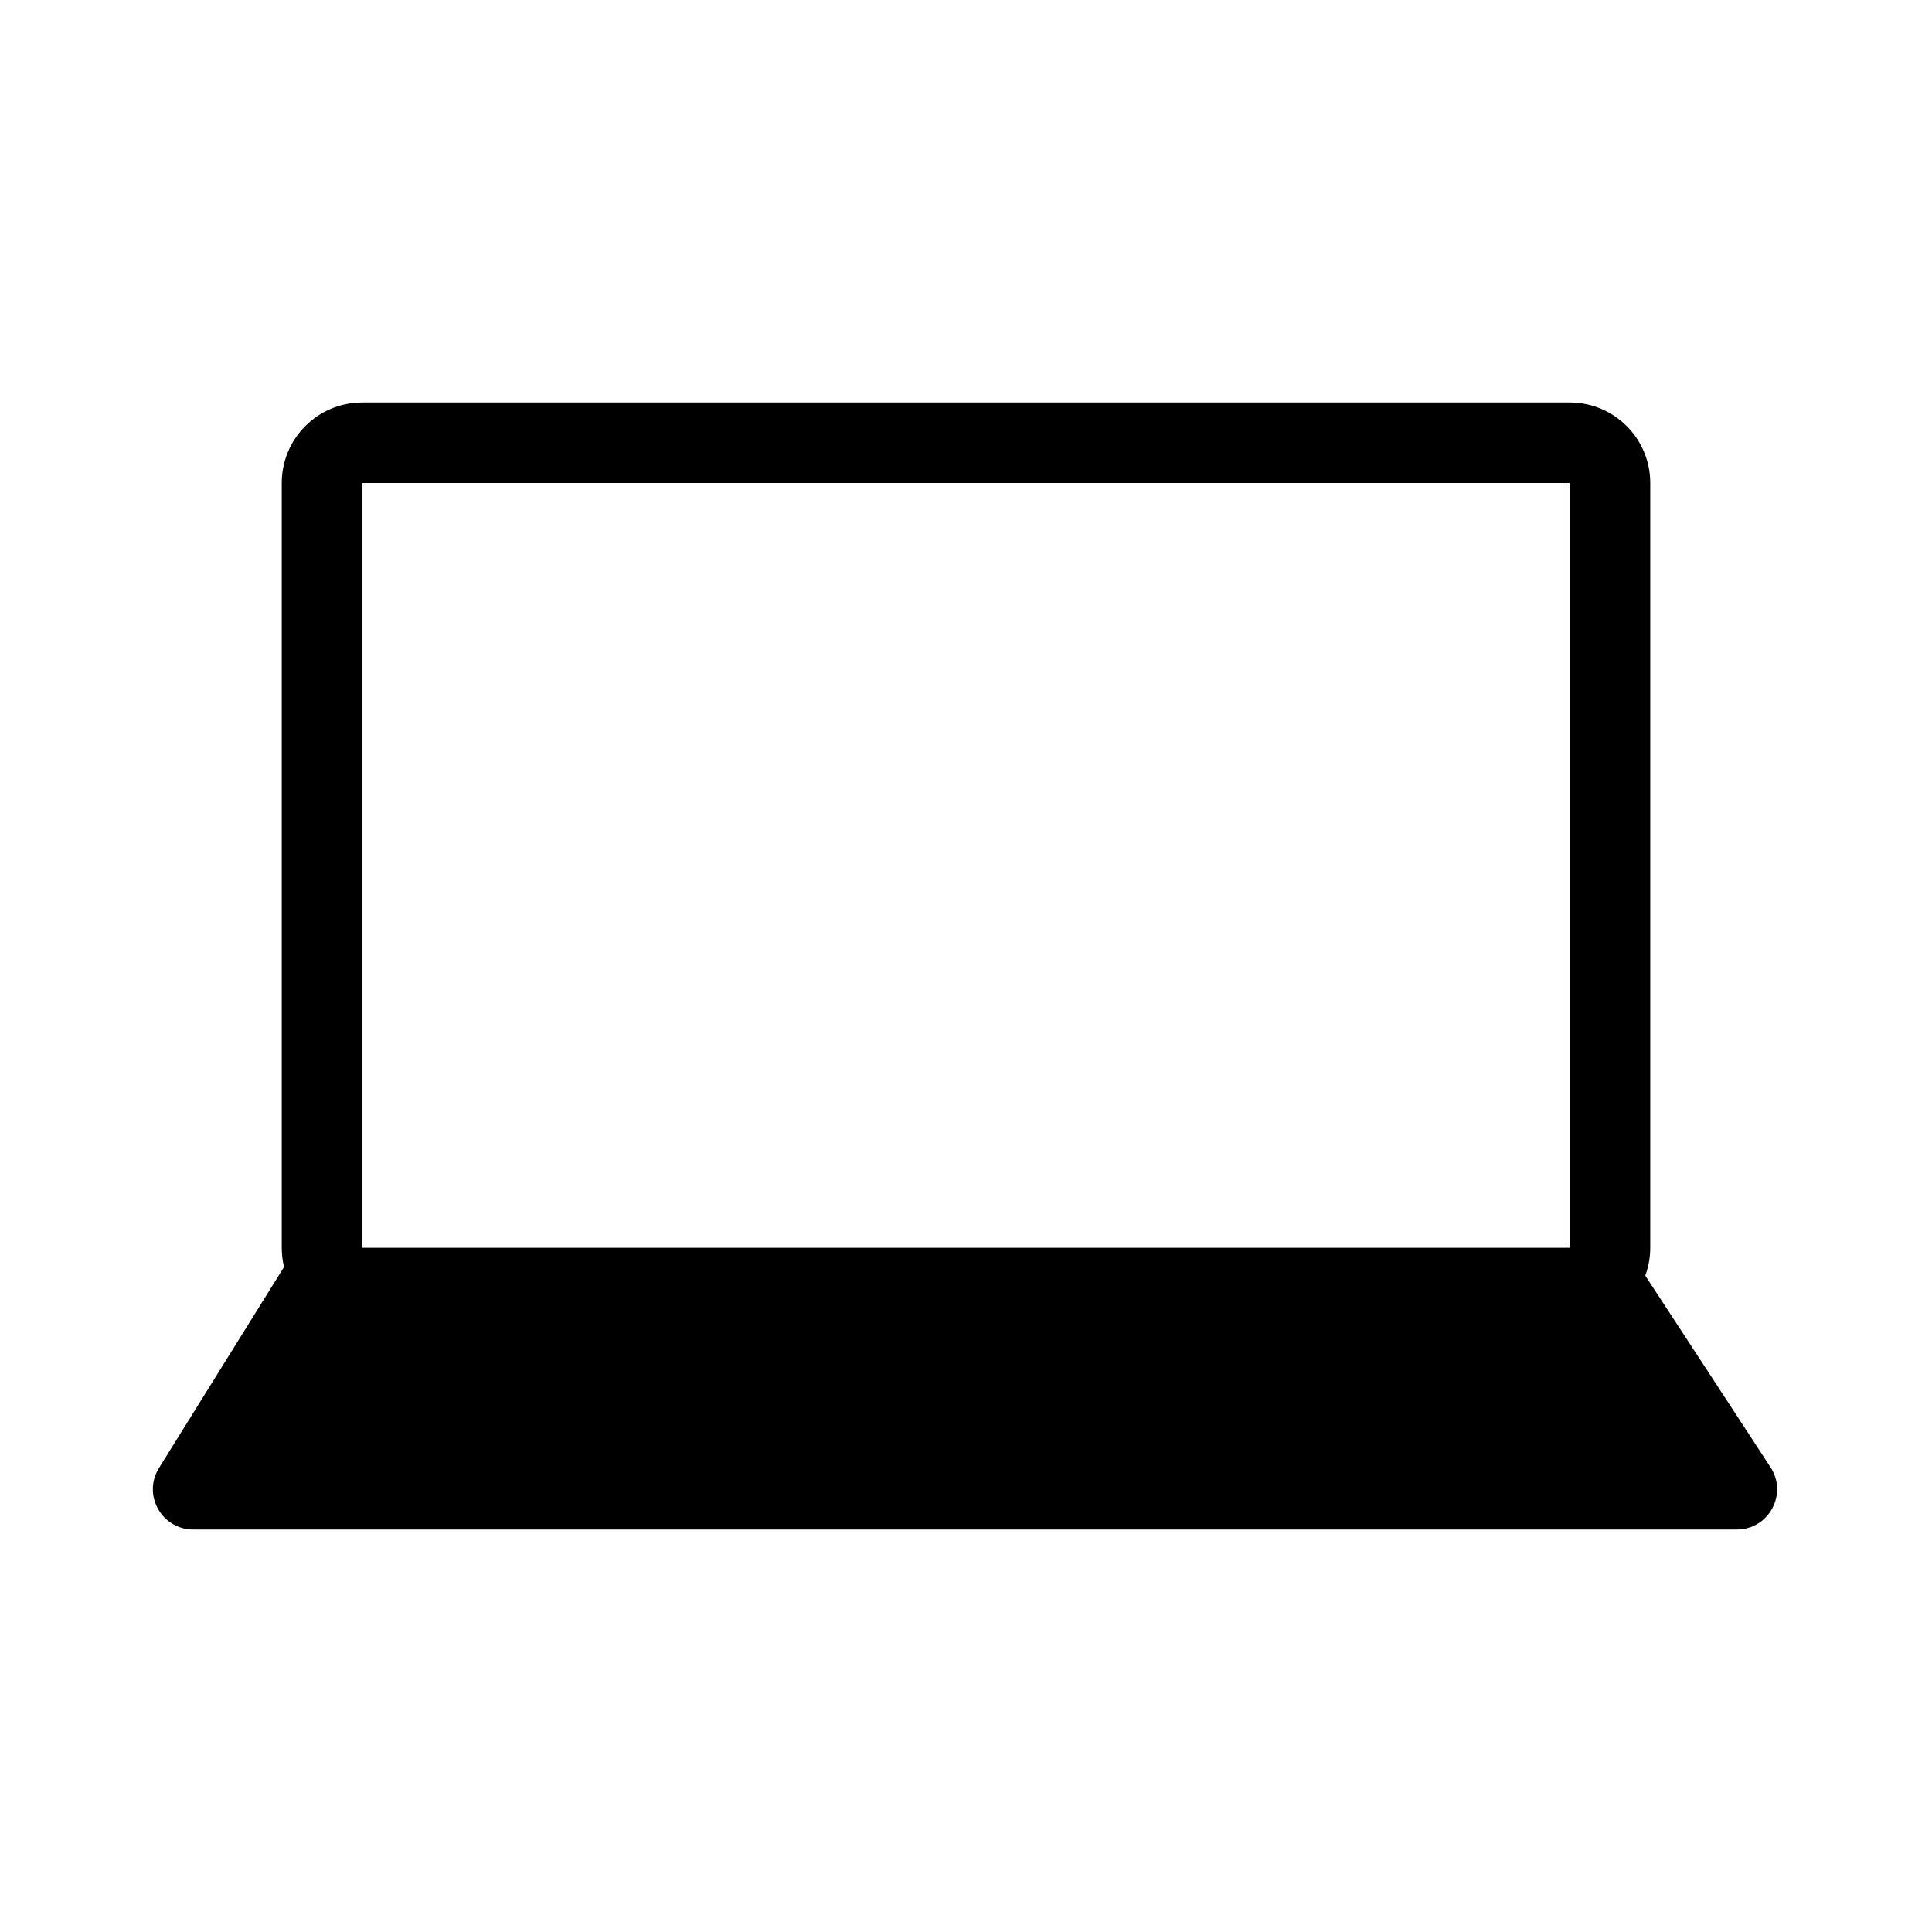 <svg width="48" height="48" viewBox="0 0 48 48" fill="none" xmlns="http://www.w3.org/2000/svg">
<rect width="48" height="48" fill="none"/>
<path fill-rule="evenodd" clip-rule="evenodd" d="M7.057 31.477C7.02 31.324 7 31.164 7 31V12C7 10.895 7.895 10 9 10H39C40.105 10 41 10.895 41 12V31C41 31.244 40.956 31.477 40.877 31.693L43.988 36.453C44.423 37.118 43.946 38 43.151 38H4.8C4.015 38 3.536 37.138 3.95 36.472L7.057 31.477ZM9 12H39V31H9V12Z" fill="currentColor"/>
</svg>

